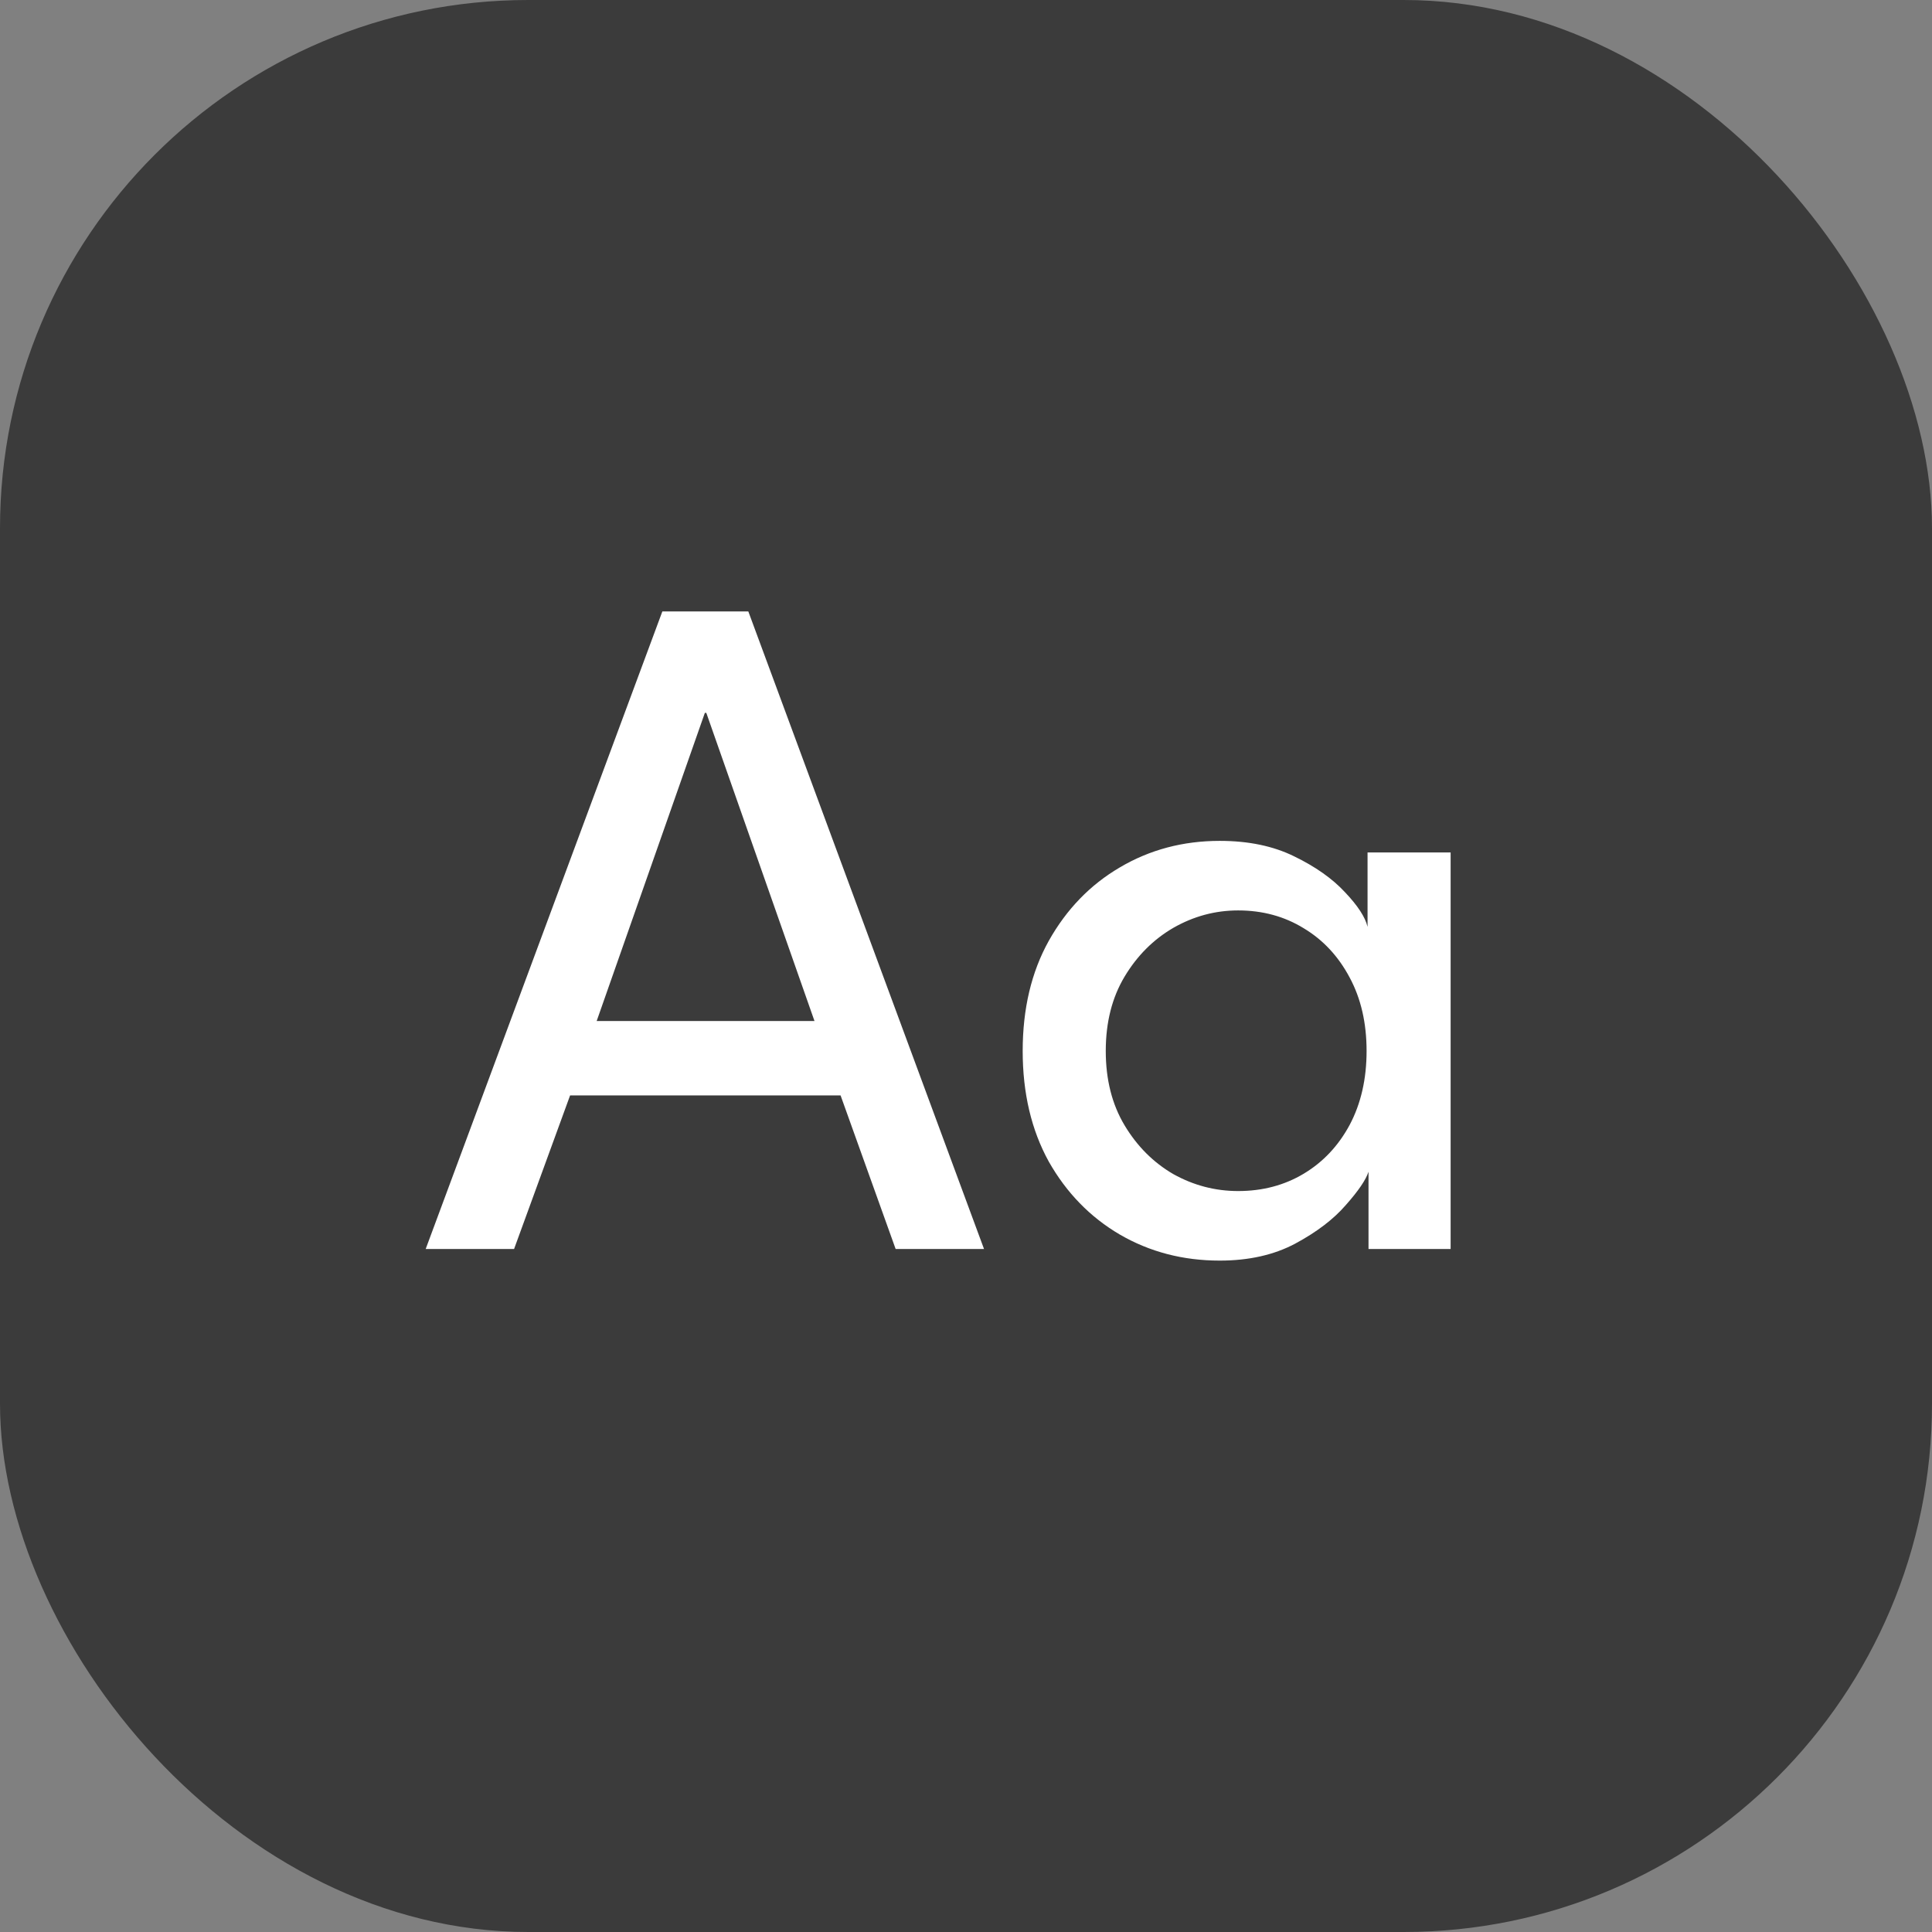 <svg width="512" height="512" viewBox="0 0 512 512" fill="none" xmlns="http://www.w3.org/2000/svg">
<rect x="0" y="0" width="512" height="512" fill="#808080" stroke="none"/>
<g clip-path="url(#clip0_58_137)">
<rect width="512" height="512" rx="140" fill="#3B3B3B"/>
<path d="M175.53 162.04H198.314L260.778 331H237.354L222.762 290.296H151.082L136.234 331H112.81L175.53 162.04ZM158.122 270.584H215.85L187.178 188.92H186.794L158.122 270.584ZM362.67 331V310.52C361.987 312.653 359.982 315.597 356.654 319.352C353.411 323.107 348.931 326.52 343.214 329.592C337.582 332.579 330.926 334.072 323.246 334.072C313.518 334.072 304.686 331.768 296.75 327.16C288.899 322.552 282.627 316.109 277.934 307.832C273.326 299.469 271.022 289.699 271.022 278.52C271.022 267.341 273.326 257.613 277.934 249.336C282.627 240.973 288.899 234.488 296.75 229.88C304.686 225.187 313.518 222.84 323.246 222.84C330.841 222.84 337.411 224.205 342.958 226.936C348.59 229.667 353.07 232.824 356.398 236.408C359.811 239.992 361.817 243.064 362.414 245.624V225.912H384.43V331H362.67ZM293.038 278.52C293.038 286.115 294.702 292.685 298.03 298.232C301.358 303.779 305.667 308.088 310.958 311.16C316.334 314.147 322.051 315.64 328.11 315.64C334.595 315.64 340.398 314.104 345.518 311.032C350.638 307.96 354.691 303.651 357.678 298.104C360.665 292.472 362.158 285.944 362.158 278.52C362.158 271.096 360.665 264.611 357.678 259.064C354.691 253.432 350.638 249.08 345.518 246.008C340.398 242.851 334.595 241.272 328.11 241.272C322.051 241.272 316.334 242.808 310.958 245.88C305.667 248.952 301.358 253.261 298.03 258.808C294.702 264.355 293.038 270.925 293.038 278.52Z" fill="white"/>
</g>
<defs>
<clipPath id="clip0_58_137">
<rect width="512" height="512" fill="white"/>
</clipPath>
</defs>
</svg>
